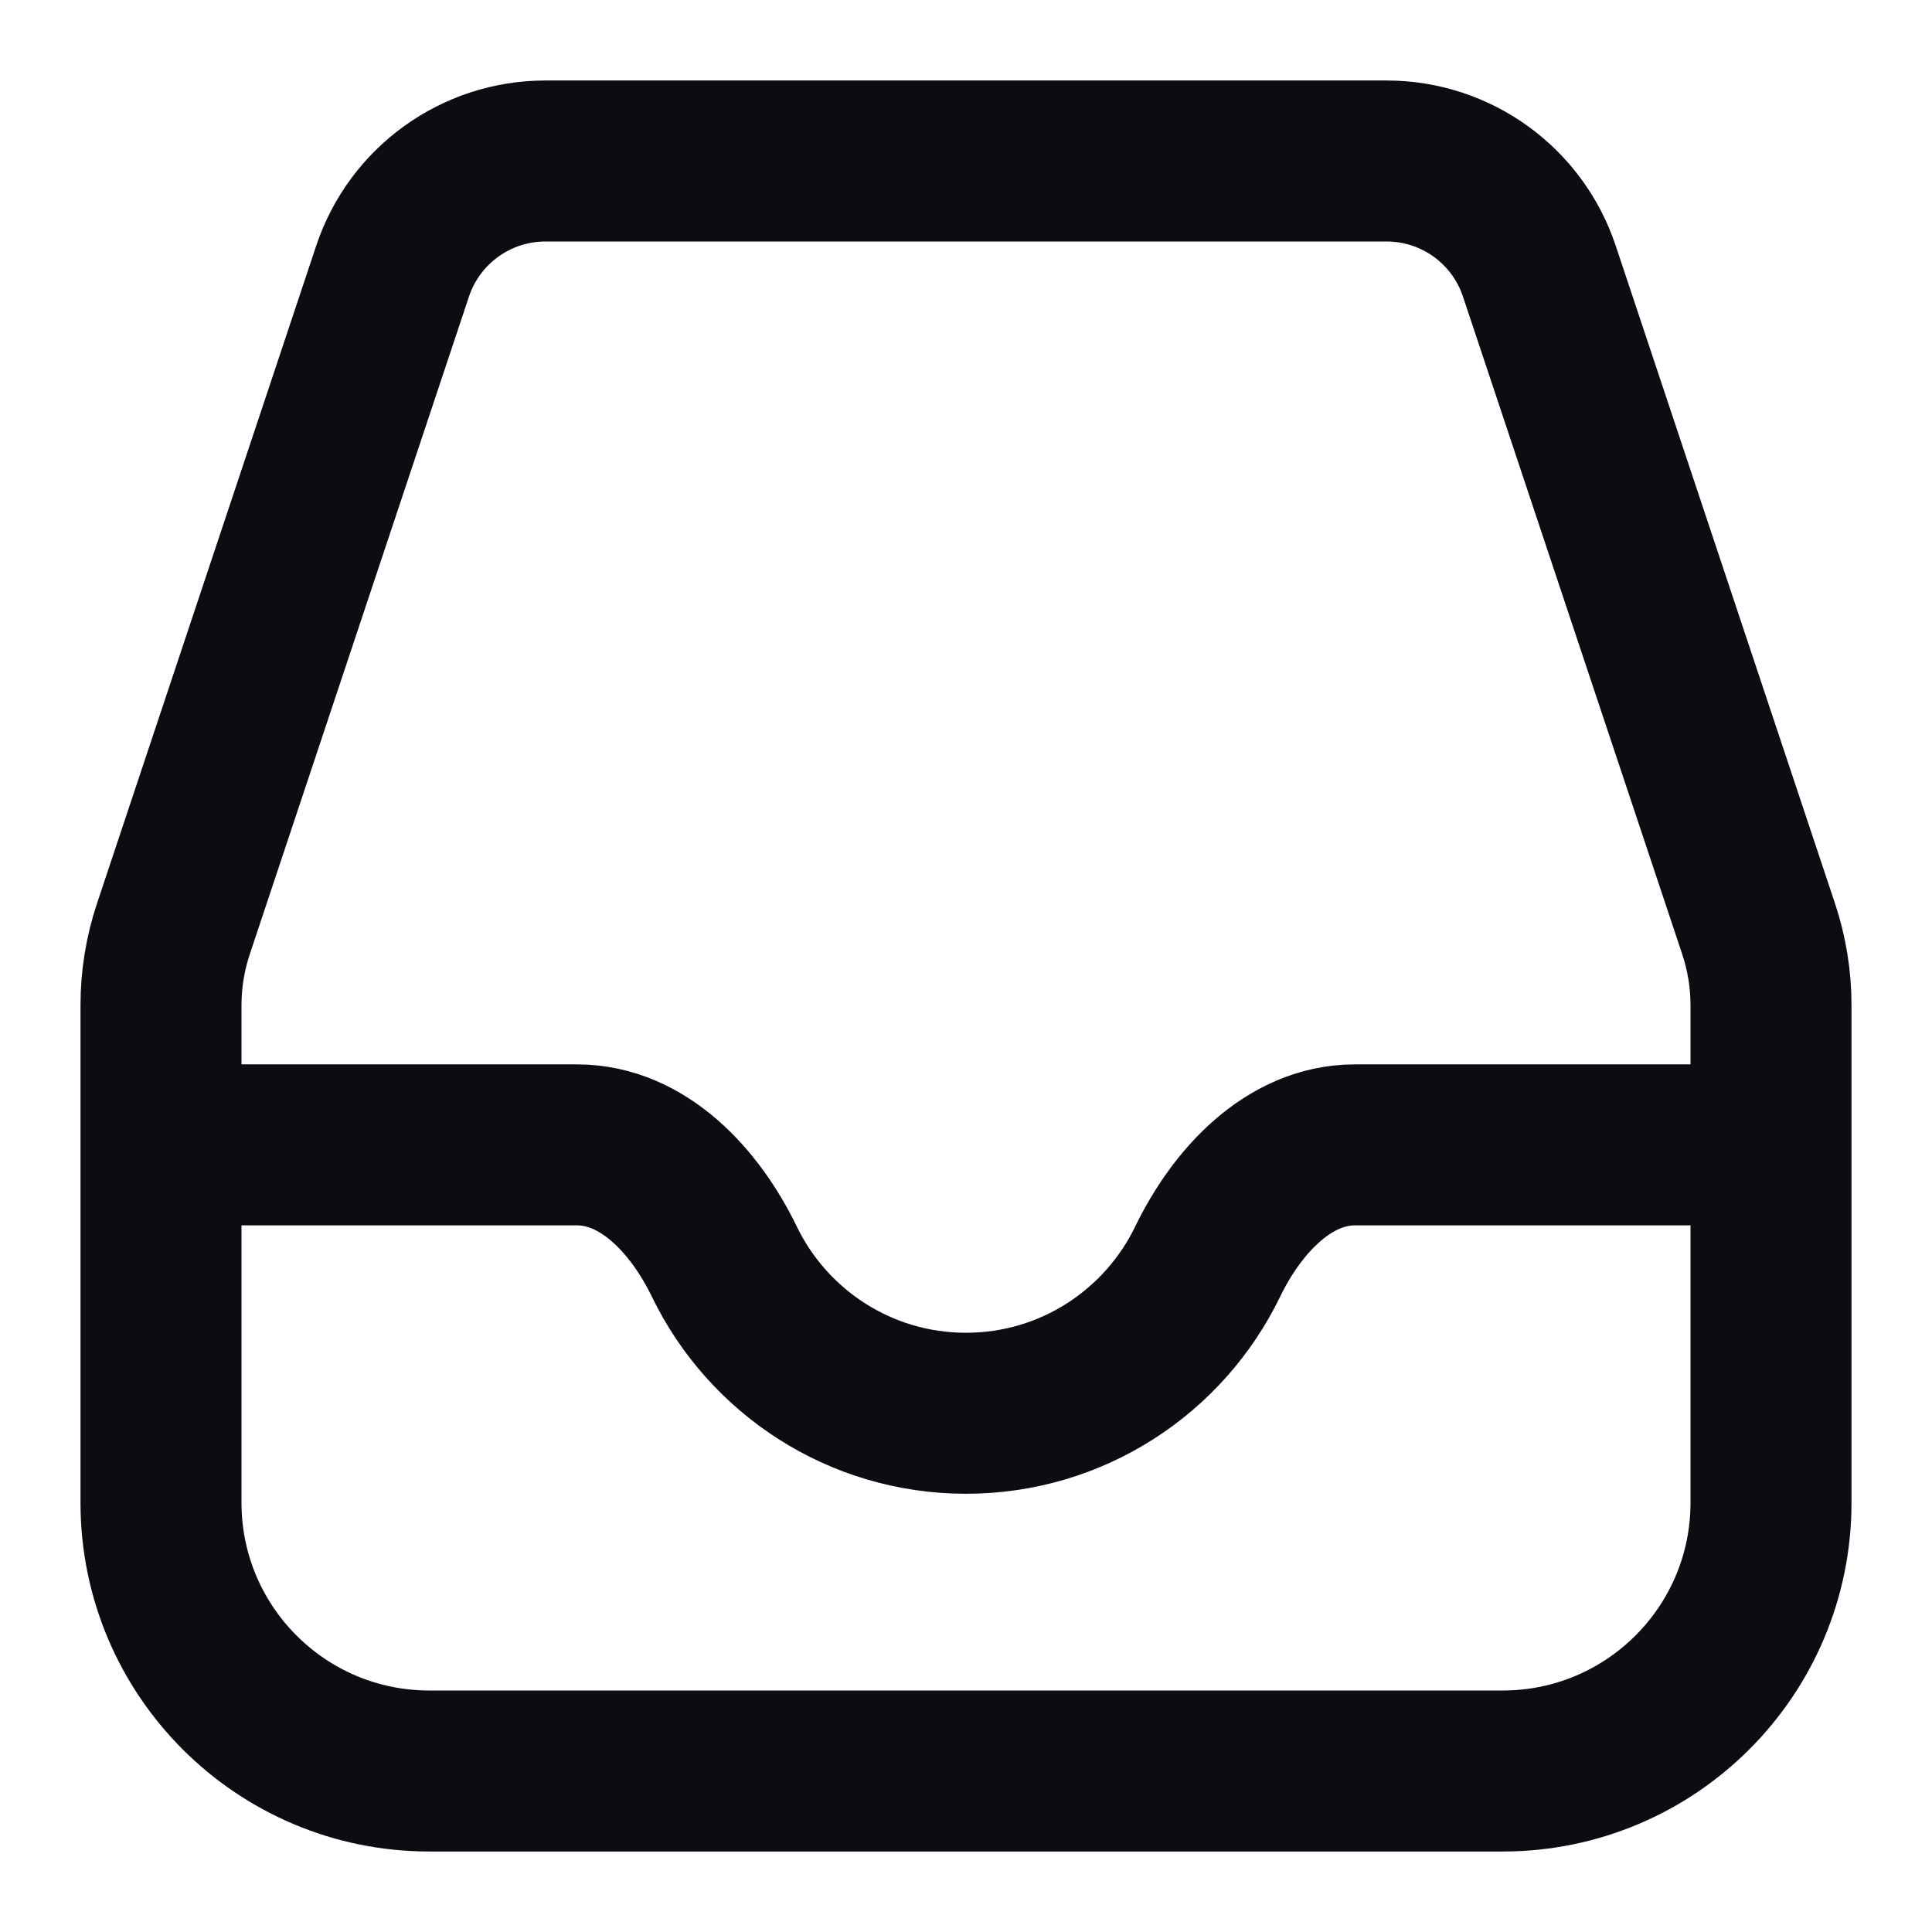 <svg width="24" height="24" viewBox="0 0 24 24" fill="none" xmlns="http://www.w3.org/2000/svg">
<path d="M2 14.222H7.167C7.995 14.222 8.637 14.927 8.998 15.672C9.537 16.787 10.679 17.556 12 17.556C13.321 17.556 14.463 16.787 15.002 15.672C15.363 14.927 16.005 14.222 16.833 14.222H22M2 14.222V18.667C2 20.508 3.492 22 5.333 22H18.667C20.508 22 22 20.508 22 18.667V14.222M2 14.222V12.487C2 12.164 2.052 11.844 2.154 11.538L4.877 3.368C5.15 2.551 5.914 2 6.775 2H17.225C18.086 2 18.85 2.551 19.122 3.368L21.846 11.538C21.948 11.844 22 12.164 22 12.487V14.222" stroke="#0B0D12" stroke-width="2" stroke-linecap="round" stroke-linejoin="round"/>
</svg>

